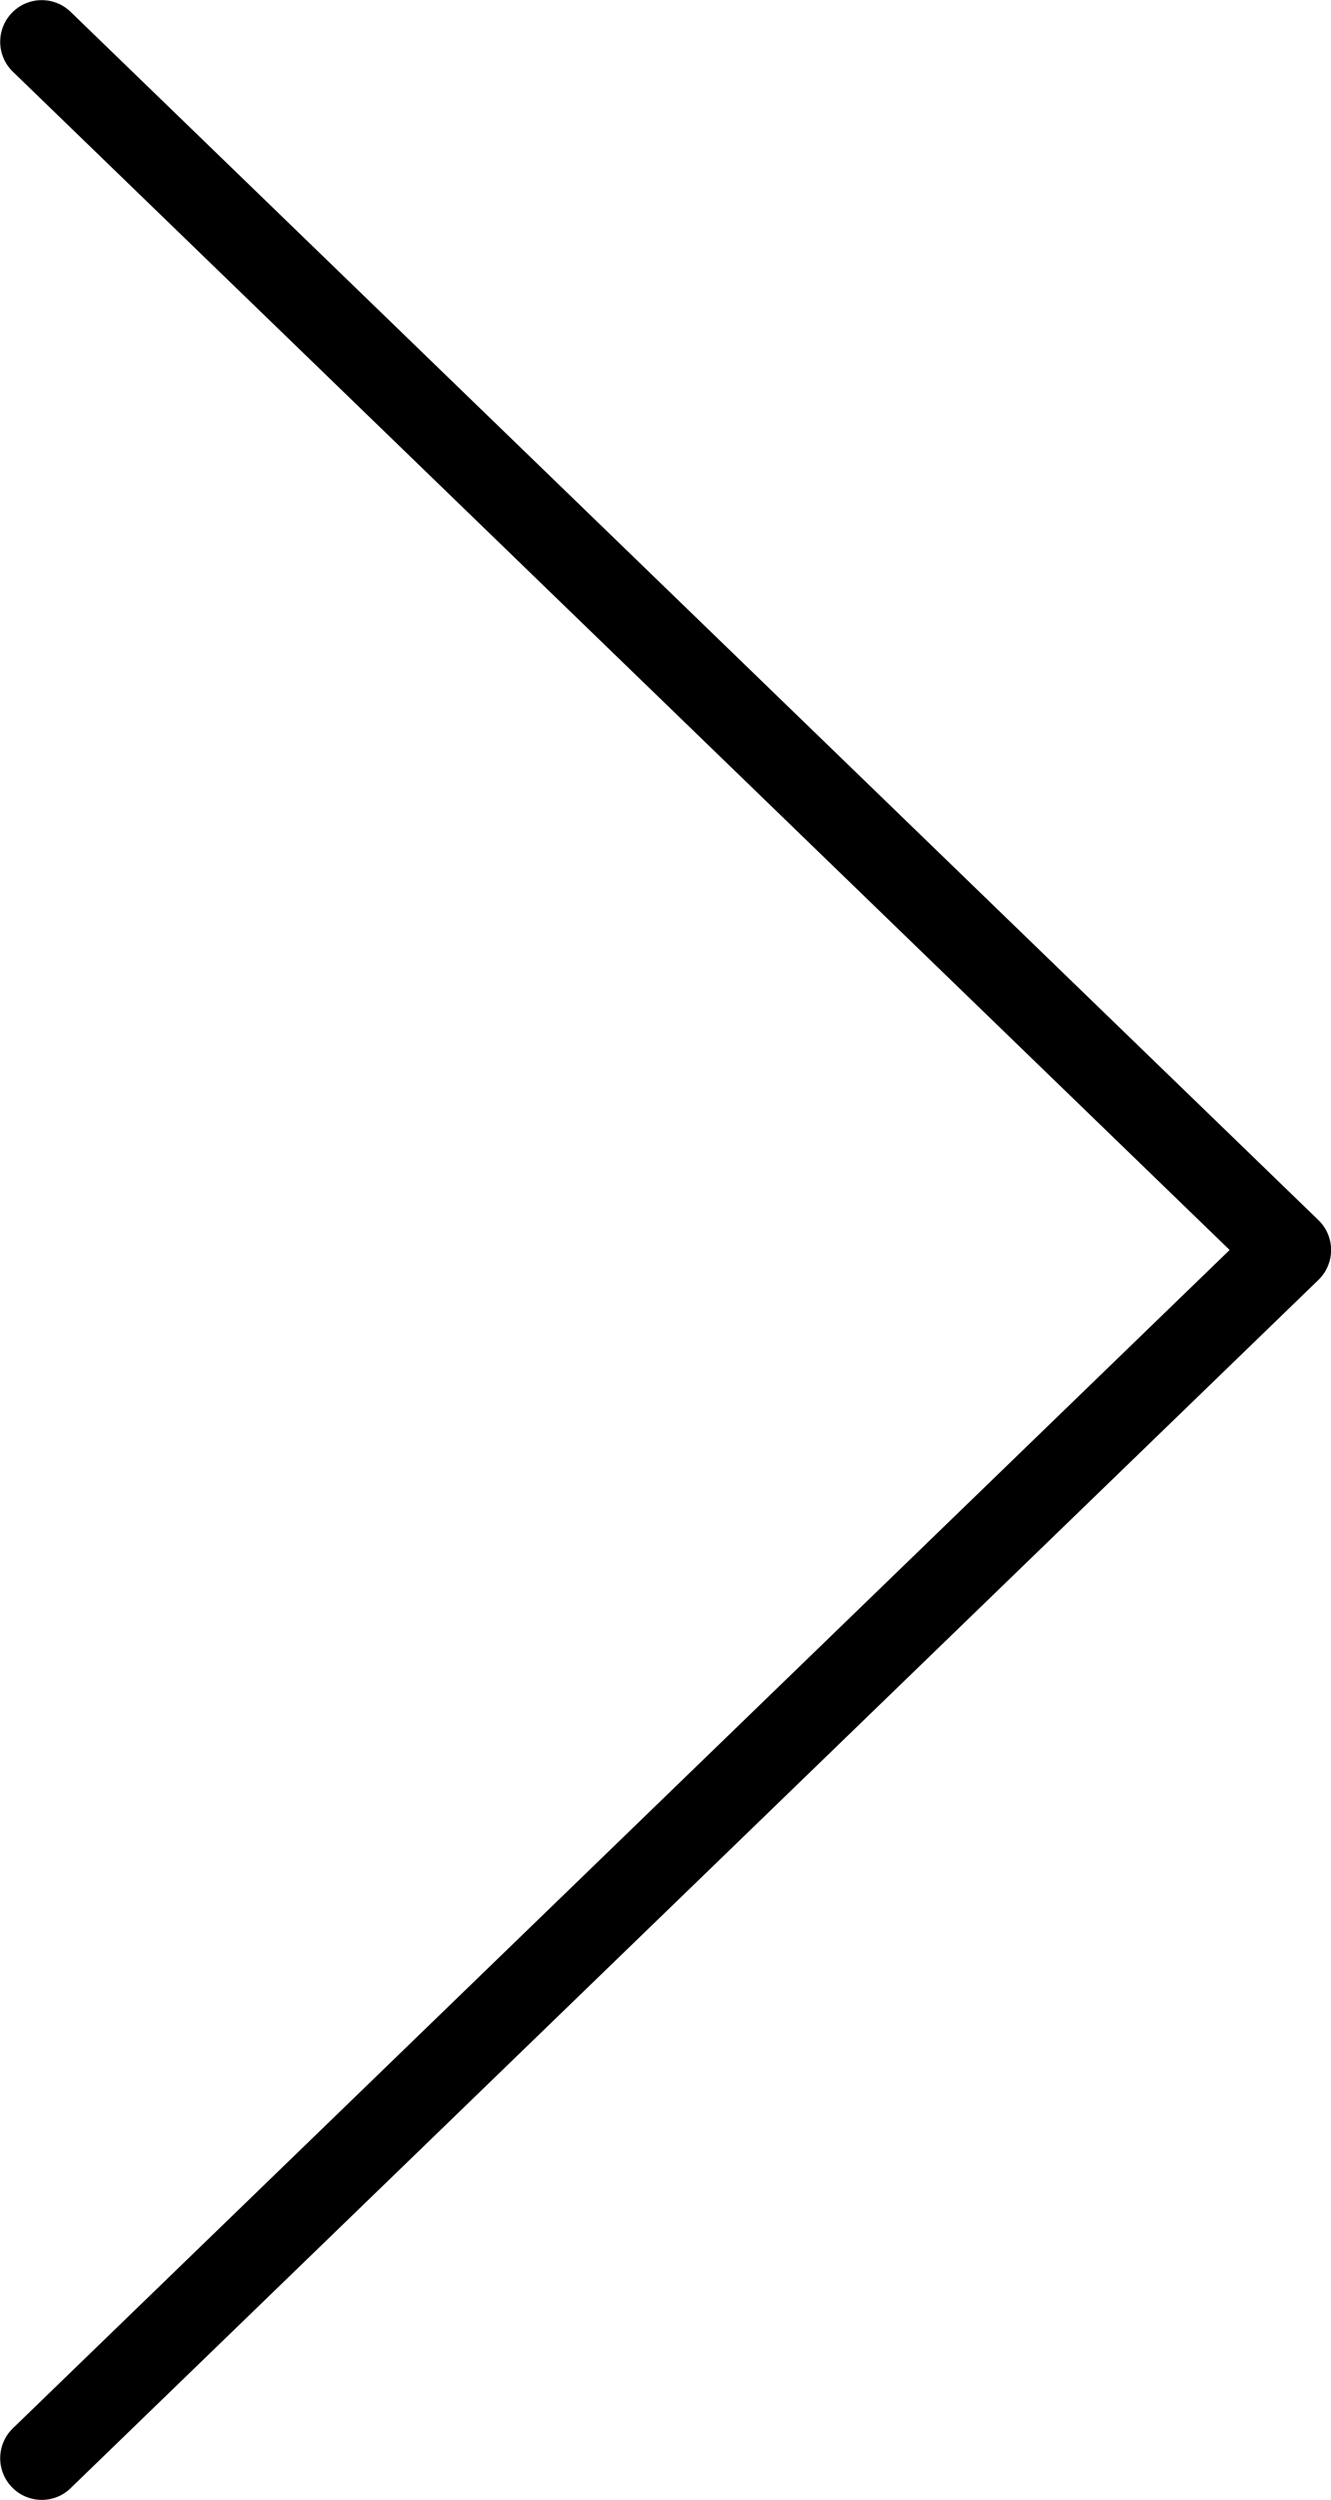 <svg xmlns="http://www.w3.org/2000/svg" xmlns:xlink="http://www.w3.org/1999/xlink" preserveAspectRatio="xMidYMid" width="31.906" height="59.91" viewBox="0 0 31.906 59.91">
  <defs>
    <style>
      .cls-1 {
        fill: #000;
        fill-rule: evenodd;
      }
    </style>
  </defs>
  <path d="M1.002,59.904 C0.741,59.904 0.480,59.802 0.285,59.599 C-0.098,59.203 -0.087,58.571 0.309,58.188 L29.476,29.953 L0.309,1.719 C-0.087,1.337 -0.098,0.705 0.285,0.308 C0.667,-0.089 1.299,-0.099 1.694,0.285 L31.604,29.237 C31.799,29.424 31.908,29.683 31.908,29.953 C31.908,30.224 31.799,30.483 31.604,30.671 L1.694,59.622 C1.501,59.811 1.251,59.904 1.002,59.904 Z" class="cls-1"/>
</svg>
